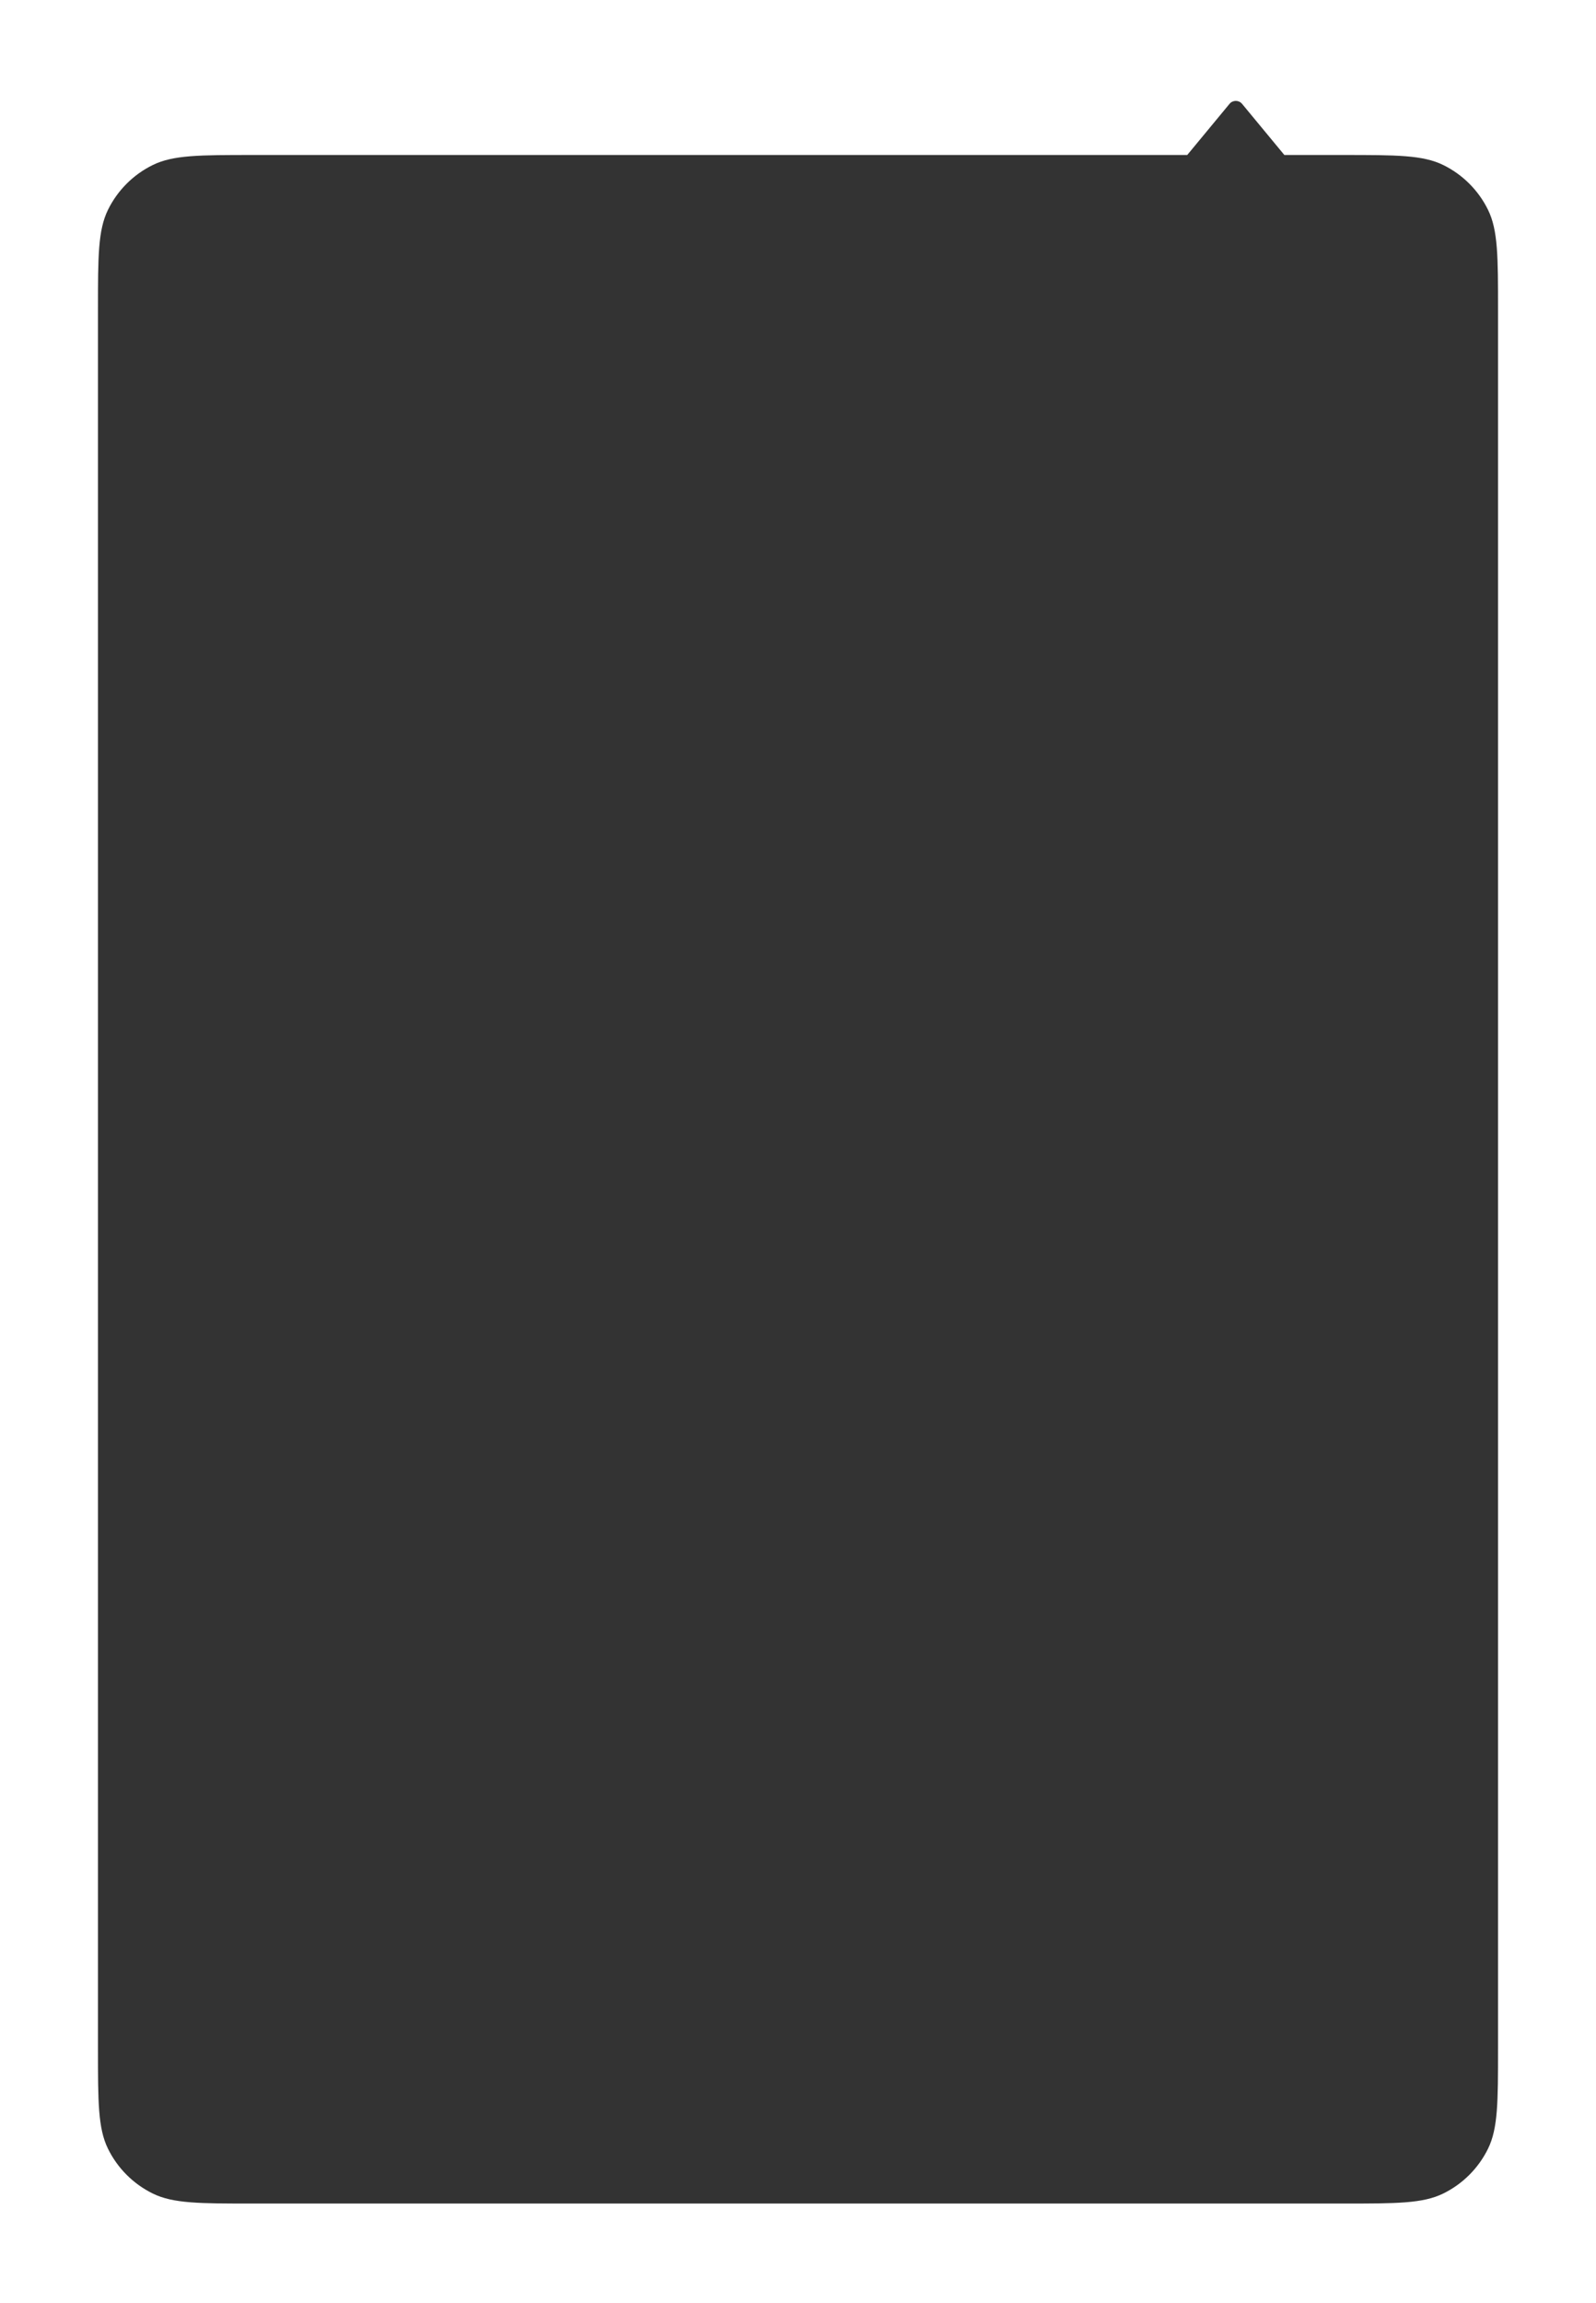 <svg width="391" height="564" viewBox="0 0 391 564" fill="none" xmlns="http://www.w3.org/2000/svg">
<g filter="url(#filter0_d_398_7378)">
<path fill-rule="evenodd" clip-rule="evenodd" d="M304.296 17.436C303.496 16.468 302.013 16.468 301.213 17.436L290.859 29.956H61.92C48.931 29.956 42.437 29.956 37.441 32.403C32.658 34.746 28.791 38.614 26.447 43.397C24 48.393 24 54.887 24 67.876V493.705C24 506.694 24 513.188 26.447 518.184C28.791 522.967 32.658 526.835 37.441 529.178C42.437 531.625 48.931 531.625 61.92 531.625H329.08C342.069 531.625 348.563 531.625 353.559 529.178C358.342 526.835 362.209 522.967 364.553 518.184C367 513.188 367 506.694 367 493.705V67.876C367 54.887 367 48.393 364.553 43.397C362.209 38.614 358.342 34.746 353.559 32.403C348.563 29.956 342.069 29.956 329.08 29.956H314.65L304.296 17.436Z" fill="#333333"/>
</g>
<defs>
<filter id="filter0_d_398_7378" x="0" y="0.71" width="391" height="562.915" filterUnits="userSpaceOnUse" color-interpolation-filters="sRGB">
<feFlood flood-opacity="0" result="BackgroundImageFix"/>
<feColorMatrix in="SourceAlpha" type="matrix" values="0 0 0 0 0 0 0 0 0 0 0 0 0 0 0 0 0 0 127 0" result="hardAlpha"/>
<feOffset dy="8"/>
<feGaussianBlur stdDeviation="12"/>
<feColorMatrix type="matrix" values="0 0 0 0 0.067 0 0 0 0 0.067 0 0 0 0 0.067 0 0 0 0.26 0"/>
<feBlend mode="normal" in2="BackgroundImageFix" result="effect1_dropShadow_398_7378"/>
<feBlend mode="normal" in="SourceGraphic" in2="effect1_dropShadow_398_7378" result="shape"/>
</filter>
</defs>
</svg>
